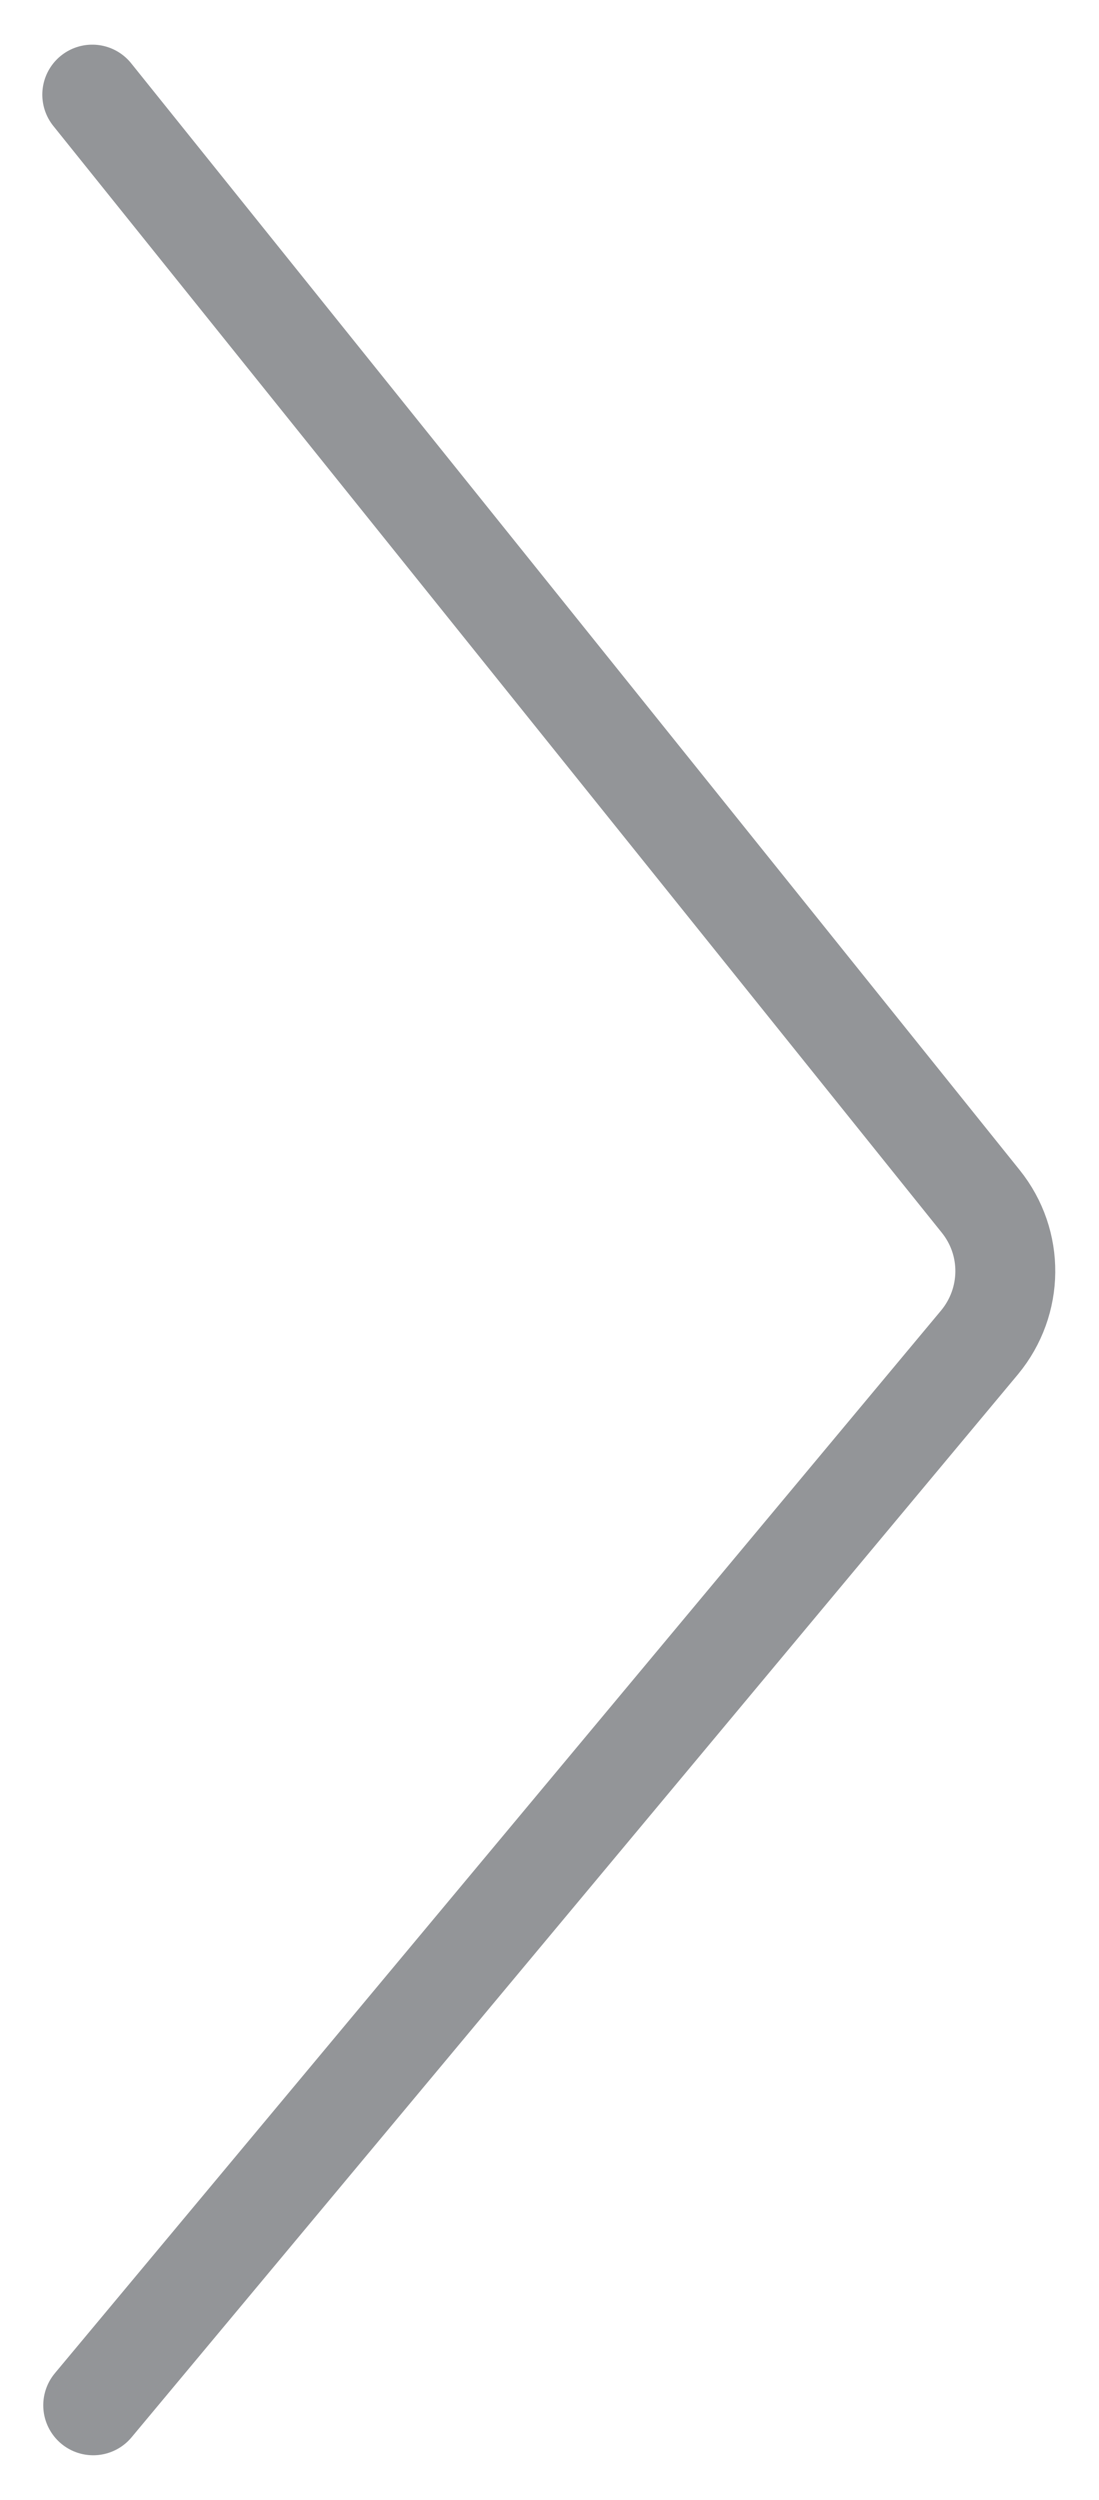 <svg width="22" height="50" viewBox="0 0 22 50" fill="none" xmlns="http://www.w3.org/2000/svg">
<path d="M1.866 48.107L19.611 26.846C20.283 26.032 20.302 24.858 19.63 24.025L1.847 1.893" stroke="#939598" stroke-width="2" stroke-miterlimit="10" stroke-linecap="round"/>
</svg>
